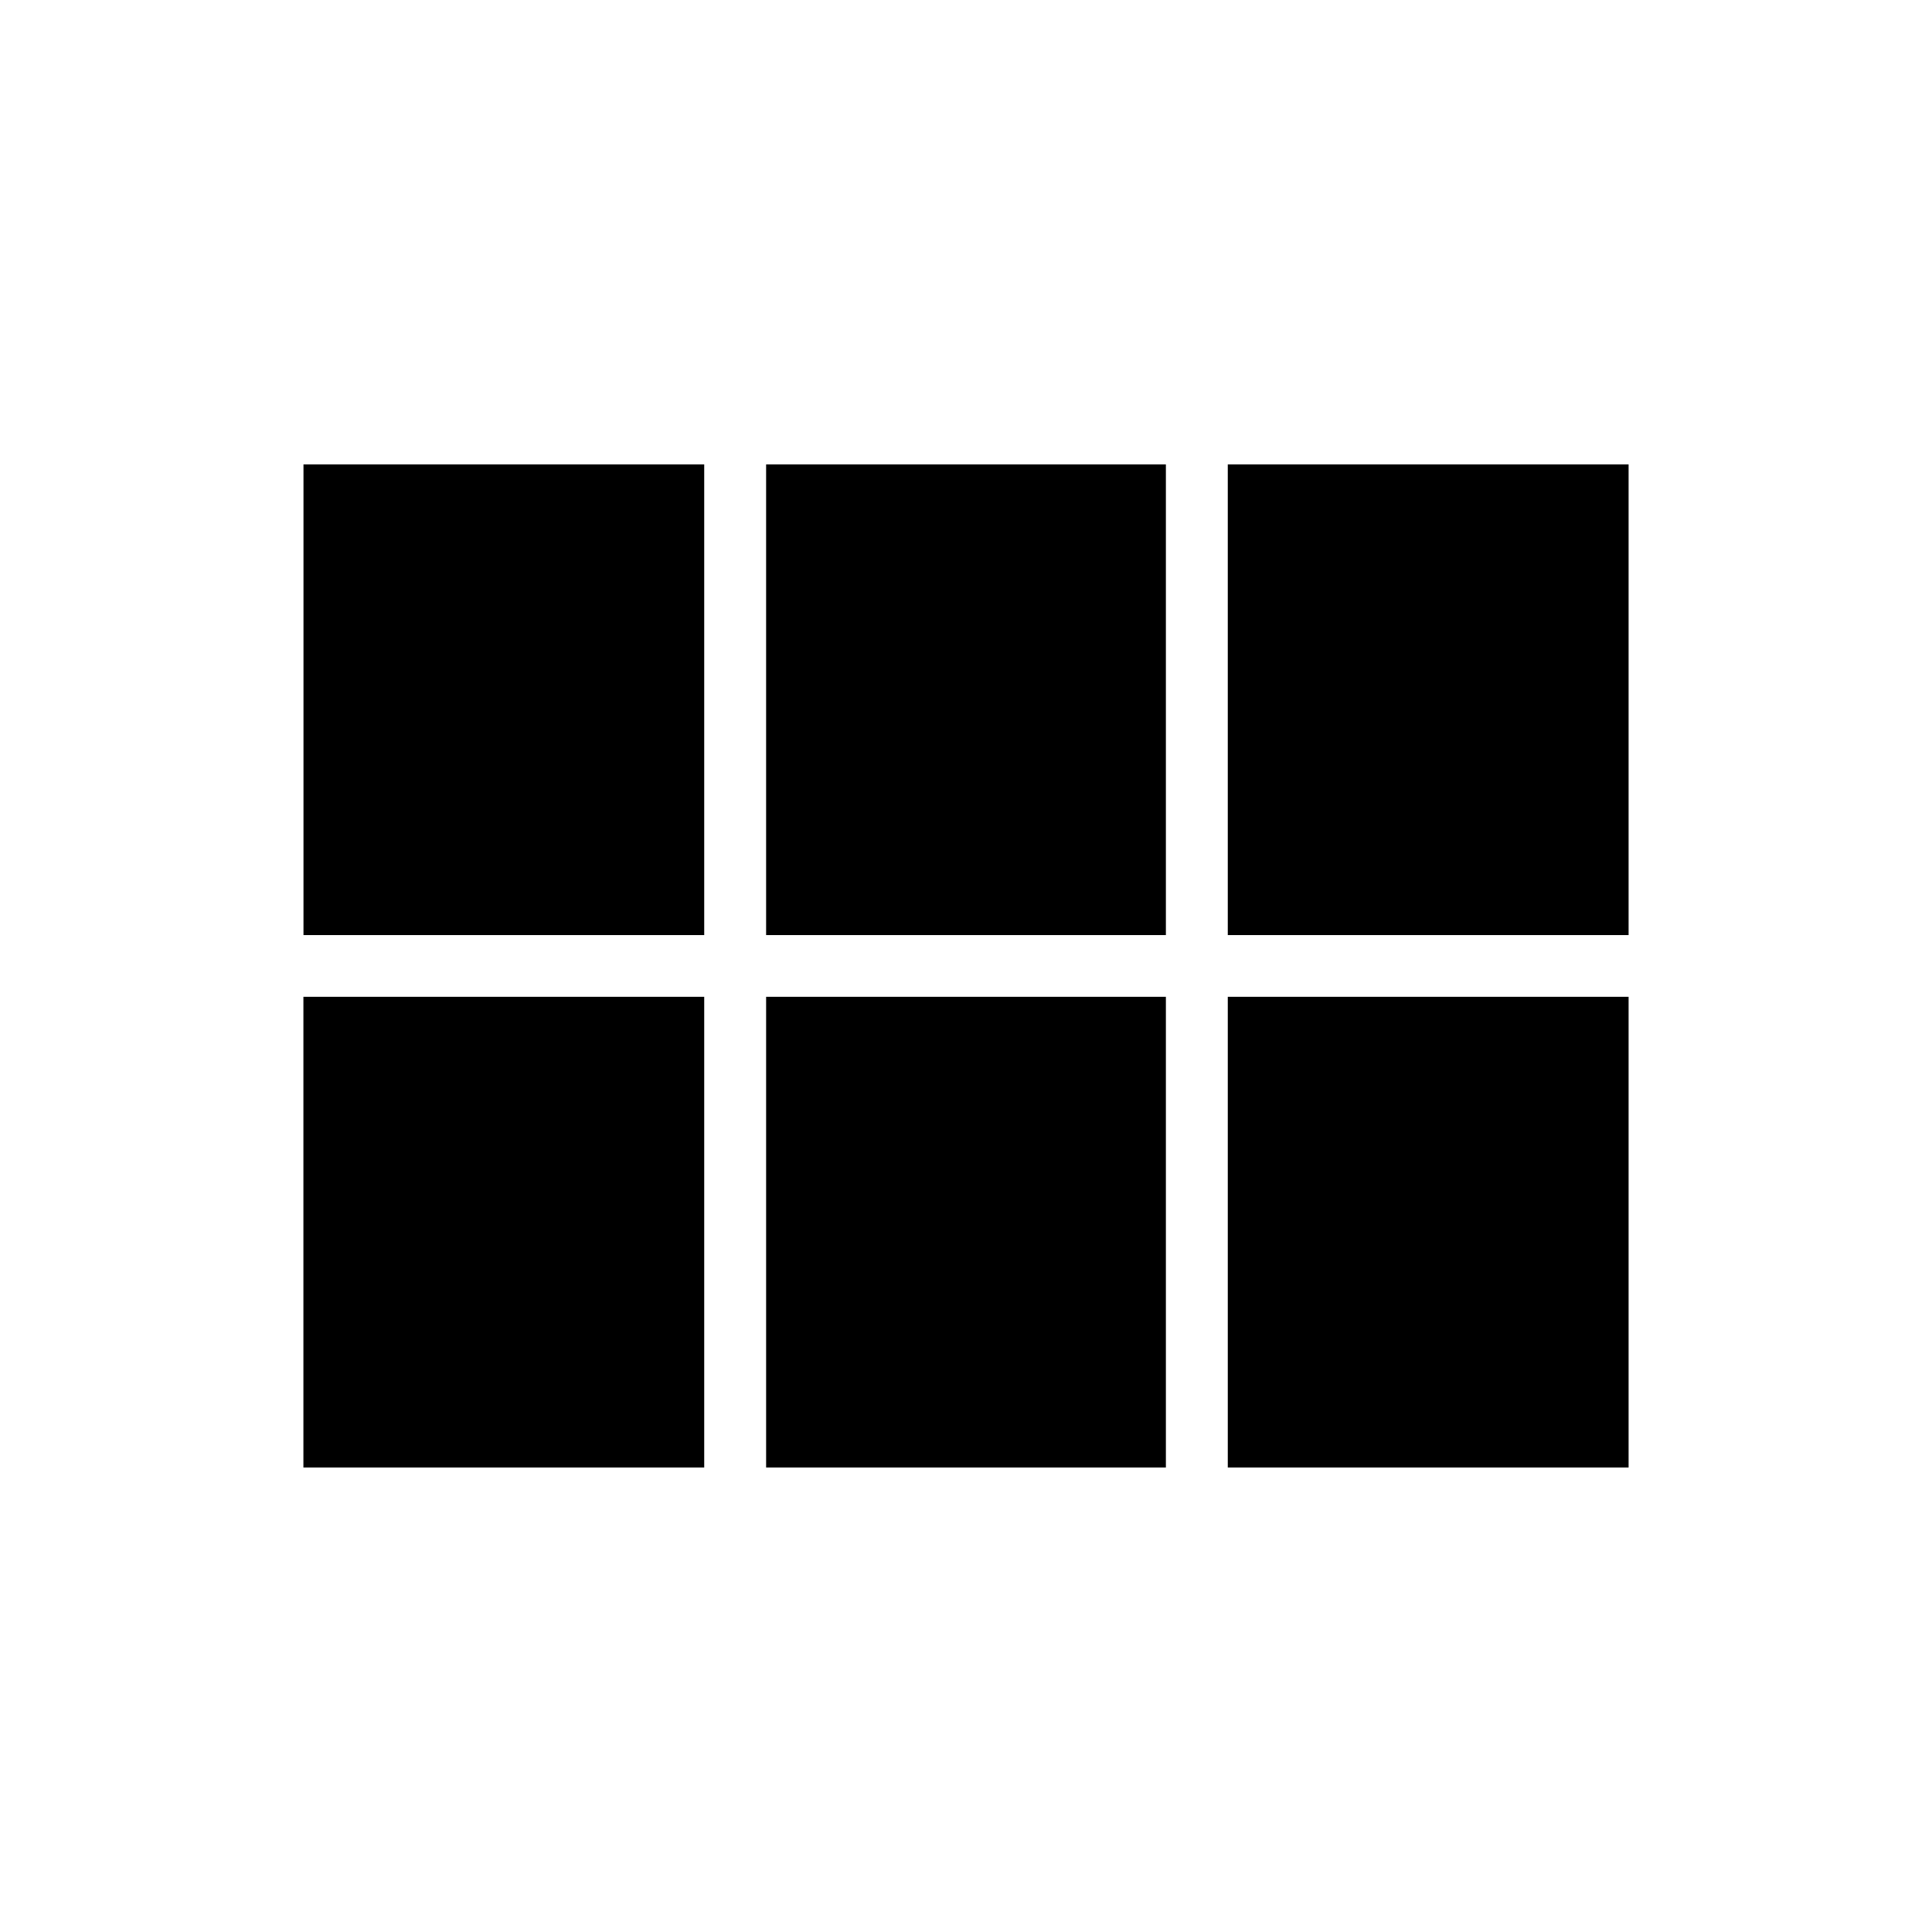 <svg xmlns="http://www.w3.org/2000/svg" width="3em" height="3em" viewBox="0 0 24 24"><path fill="currentColor" d="M3.77 11.616V5.769h4.978v5.847zm5.747 0V5.769h4.966v5.847zm5.735 0V5.769h4.979v5.847zM3.769 18.23v-5.847h4.979v5.847zm5.748 0v-5.847h4.966v5.847zm5.735 0v-5.847h4.979v5.847z"/></svg>